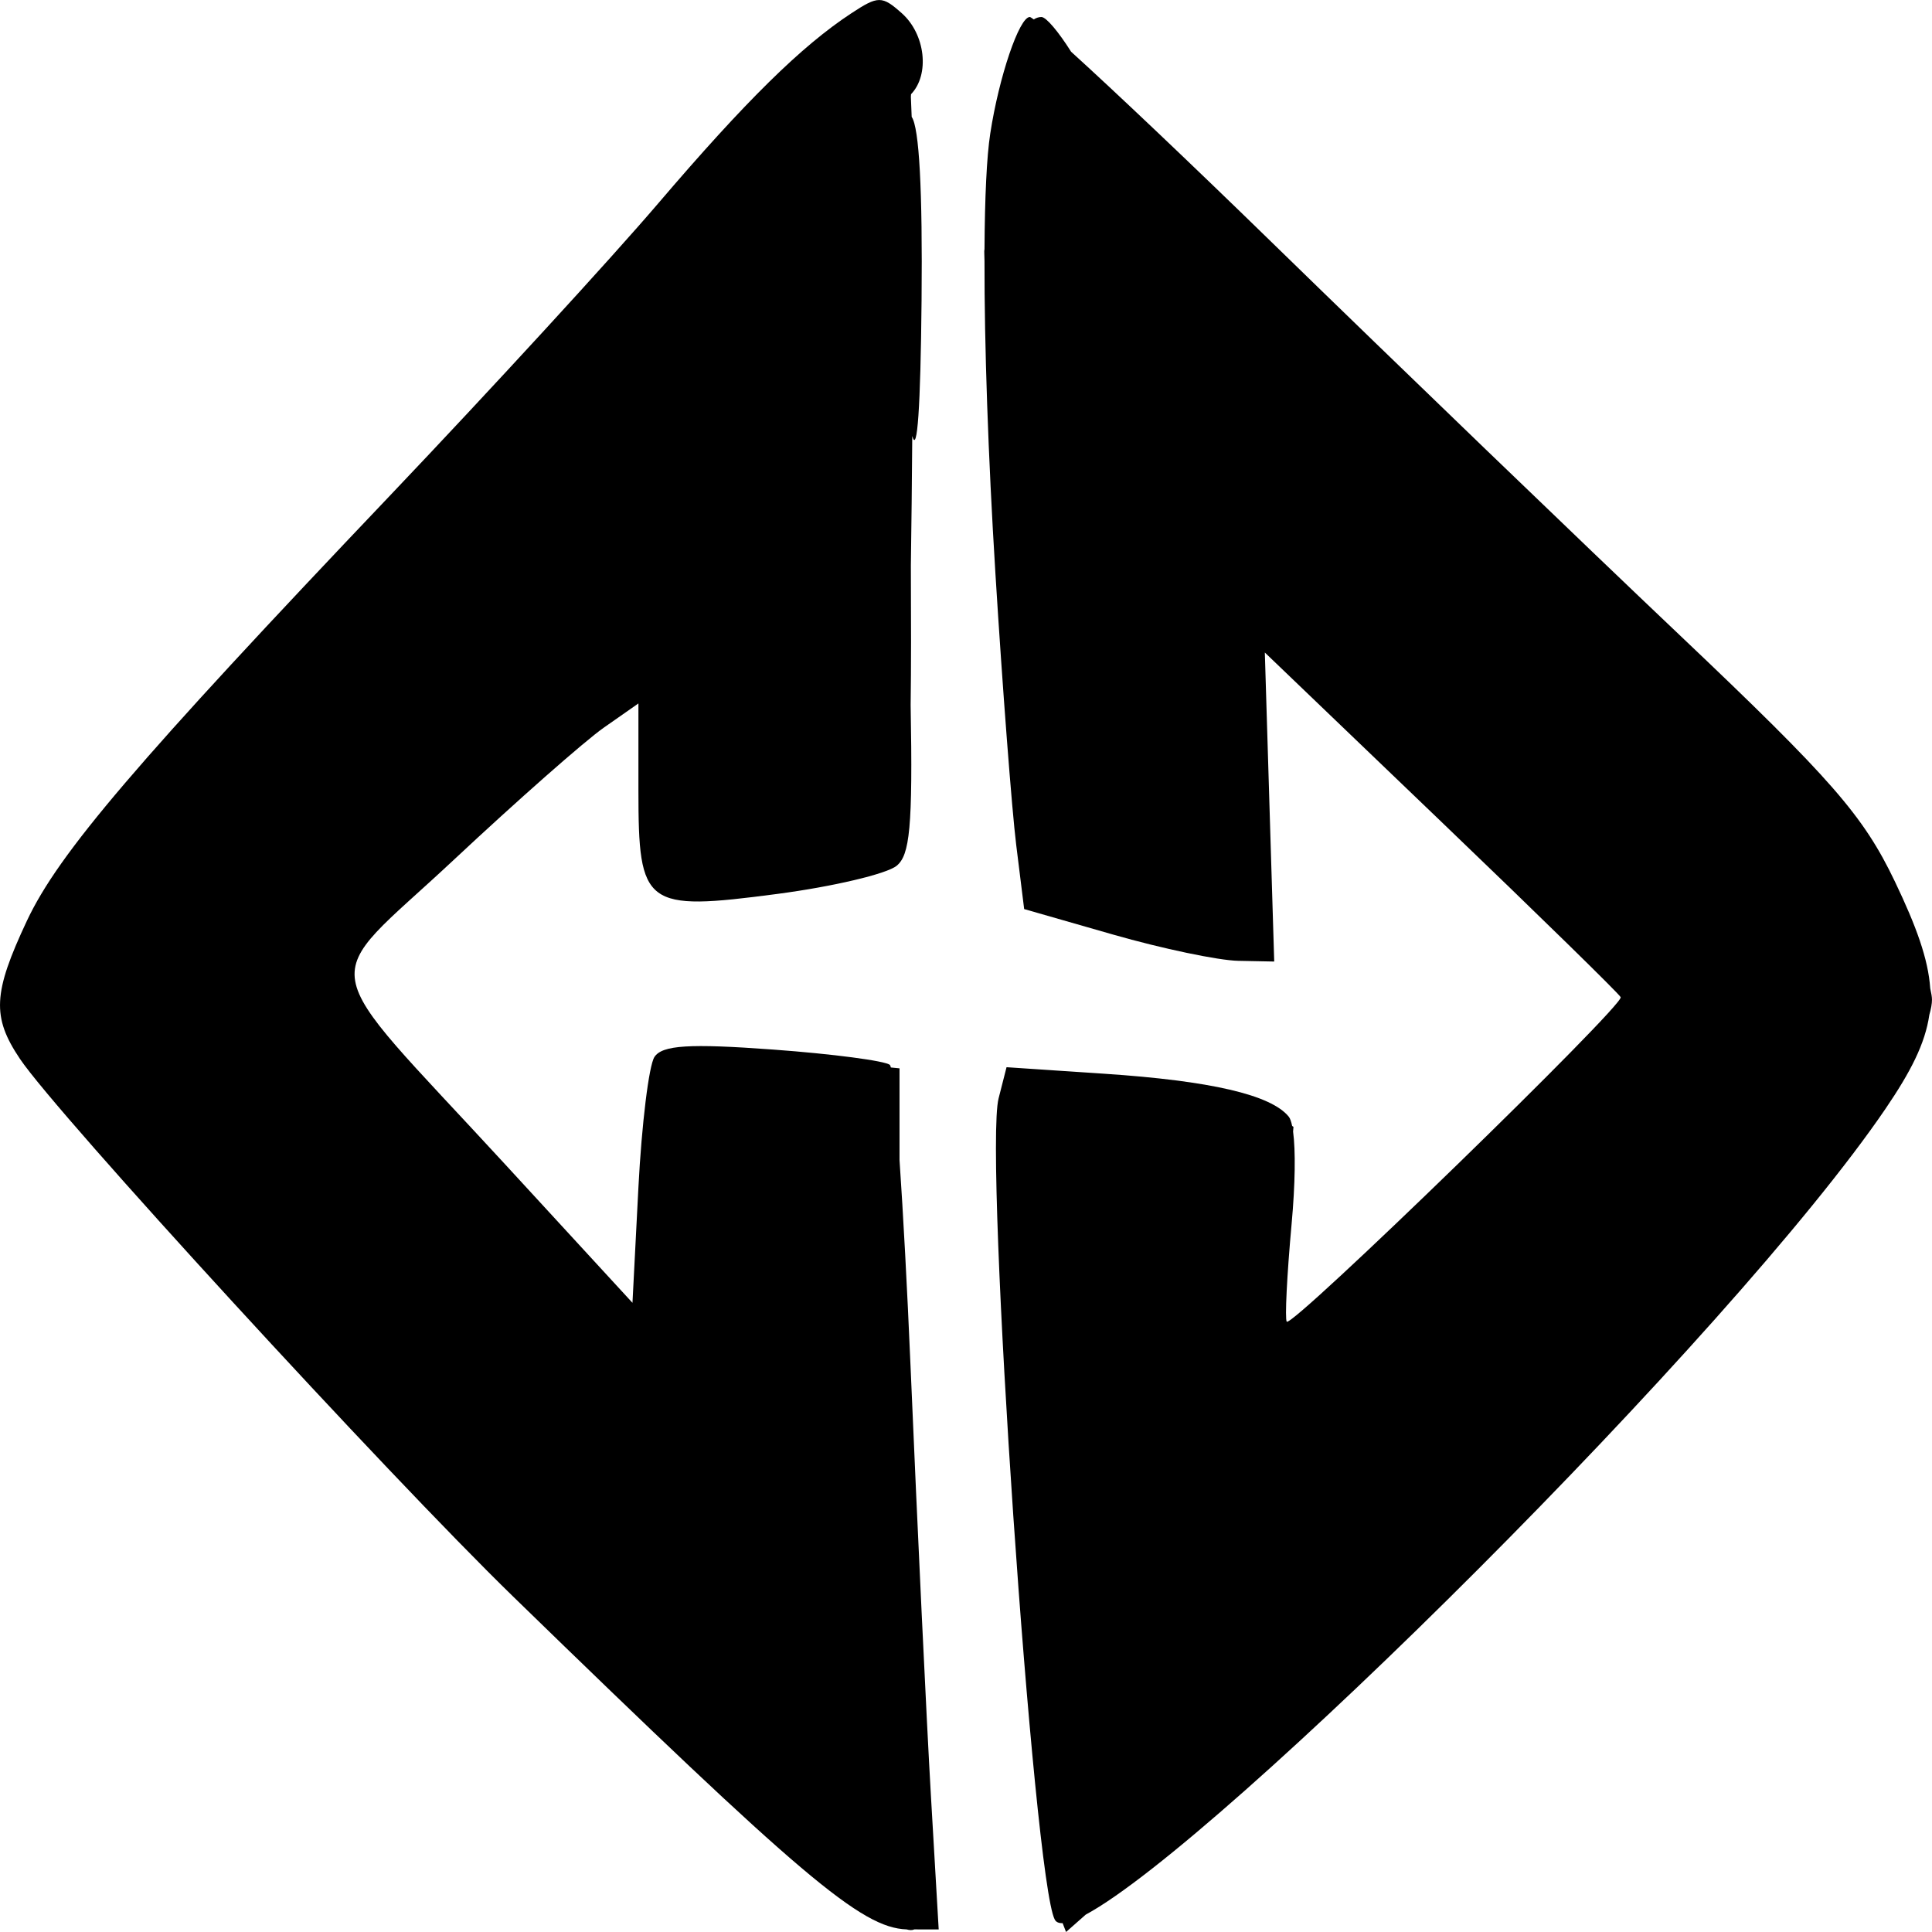 <?xml version="1.0" encoding="UTF-8" standalone="no"?>
<svg
   xmlns:dc="http://purl.org/dc/elements/1.1/"
   xmlns:cc="http://creativecommons.org/ns#"
   xmlns:rdf="http://www.w3.org/1999/02/22-rdf-syntax-ns#"
   xmlns:svg="http://www.w3.org/2000/svg"
   xmlns="http://www.w3.org/2000/svg"
   xmlns:sodipodi="http://sodipodi.sourceforge.net/DTD/sodipodi-0.dtd"
   xmlns:inkscape="http://www.inkscape.org/namespaces/inkscape"
   width="132.292mm"
   height="132.292mm"
   viewBox="0 0 132.292 132.292"
   version="1.1"
   id="svg211"
   inkscape:version="1.0 (b51213c273, 2020-08-10)">
  <defs
     id="defs205" />
  <sodipodi:namedview
     id="base"
     pagecolor="#ffffff"
     bordercolor="#666666"
     borderopacity="1.0"
     inkscape:pageopacity="0.0"
     inkscape:pageshadow="2"
     inkscape:zoom="0.35"
     inkscape:cx="252.33563"
     inkscape:cy="312.89612"
     inkscape:document-units="mm"
     inkscape:current-layer="layer1"
     inkscape:document-rotation="0"
     showgrid="false"
     inkscape:snap-global="false"
     fit-margin-top="0"
     fit-margin-left="0"
     fit-margin-right="0"
     fit-margin-bottom="0"
     showborder="false"
     inkscape:window-width="1318"
     inkscape:window-height="704"
     inkscape:window-x="48"
     inkscape:window-y="27"
     inkscape:window-maximized="1" />
  <g
     inkscape:label="Layer 1"
     inkscape:groupmode="layer"
     id="layer1"
     transform="translate(-39.07,-65.38)">
    <path
       style="fill:#000000;stroke-width:0.784"
       d="m 103.346,197.494 -0.535,-9.2 c -0.294,-5.06 -0.921,-18.265 -1.392,-29.344 -0.231,-5.432 -0.502,-10.418 -0.755,-14.139 v -6.277 l -0.593,-0.059 c -0.023,-0.095 -0.046,-0.157 -0.066,-0.175 -0.309,-0.279 -3.907,-0.752 -7.996,-1.052 -5.741,-0.421 -7.593,-0.305 -8.127,0.507 -0.38,0.578 -0.874,4.603 -1.098,8.943 l -0.406,7.891 -8.725,-9.488 c -13.297,-14.459 -12.889,-12.066 -3.548,-20.808 4.367,-4.087 9.006,-8.176 10.31,-9.088 l 2.37,-1.658 v 5.945 c 0,7.974 0.425,8.293 9.486,7.102 3.821,-0.502 7.51,-1.371 8.196,-1.931 0.89,-0.726 1.114,-2.591 0.958,-11.008 0.037,-2.533 0.032,-5.824 0.015,-9.549 0.041,-2.818 0.075,-5.779 0.096,-8.869 0.345,1.275 0.568,-1.943 0.637,-9.281 0.072,-7.561 -0.159,-11.836 -0.677,-12.573 -0.016,-0.482 -0.035,-0.936 -0.055,-1.365 0,-0.062 0.011,-0.126 0.012,-0.187 1.29,-1.345 0.985,-4.106 -0.632,-5.544 -1.357,-1.207 -1.617,-1.207 -3.453,0 -3.414,2.239 -7.245,6.01 -13.244,13.038 -3.187,3.733 -11.433,12.716 -18.325,19.962 -17.385,18.277 -22.713,24.516 -24.887,29.144 -2.324,4.948 -2.407,6.577 -0.48,9.449 2.553,3.805 25.109,28.397 33.776,36.825 19.728,19.185 23.831,22.677 26.939,22.789 0.2,0.058 0.378,0.069 0.529,0 z"
       id="path6381" />
    <path
       style="fill:#000000;stroke-width:0.784"
       d="m 171.36,133.822 c 0,-0.179 -0.049,-0.453 -0.119,-0.763 -0.138,-2.013 -0.952,-4.248 -2.418,-7.313 -2.164,-4.524 -4.332,-7.007 -14.744,-16.882 -6.714,-6.368 -19.307,-18.495 -27.984,-26.949 -5.619,-5.474 -10.679,-10.268 -13.682,-12.993 -0.864,-1.369 -1.708,-2.378 -2.033,-2.378 -0.178,0 -0.353,0.057 -0.525,0.165 -0.133,-0.097 -0.236,-0.165 -0.27,-0.165 -0.723,0 -2.113,4.097 -2.709,7.985 -0.243,1.587 -0.372,4.351 -0.393,7.916 0,0.011 -0.011,0.063 -0.011,0.069 -0.011,0.032 0,0.322 0.011,0.74 -0.011,5.718 0.246,13.297 0.747,21.39 0.484,7.81 1.125,16.176 1.424,18.591 l 0.545,4.392 6.093,1.748 c 3.351,0.961 7.203,1.769 8.561,1.796 l 2.468,0.049 -0.322,-10.58 -0.321,-10.58 12.074,11.578 c 6.641,6.368 12.173,11.778 12.293,12.022 0.262,0.533 -22.509,22.662 -22.866,22.221 -0.137,-0.169 0.013,-3.183 0.333,-6.696 0.249,-2.732 0.277,-5.03 0.101,-6.321 l 0.026,-0.325 -0.09,-0.058 c -0.062,-0.303 -0.14,-0.524 -0.235,-0.641 -1.215,-1.493 -5.338,-2.452 -12.627,-2.937 l -6.695,-0.446 -0.545,2.136 c -0.998,3.906 2.403,53.576 3.85,56.233 0.095,0.174 0.276,0.25 0.535,0.238 l 0.235,0.607 1.346,-1.188 c 9.146,-4.918 44.292,-39.798 54.76,-55.173 1.728,-2.538 2.721,-4.47 3.006,-6.438 0.118,-0.405 0.182,-0.759 0.182,-1.05 z"
       id="path1150" />
  </g>
</svg>

